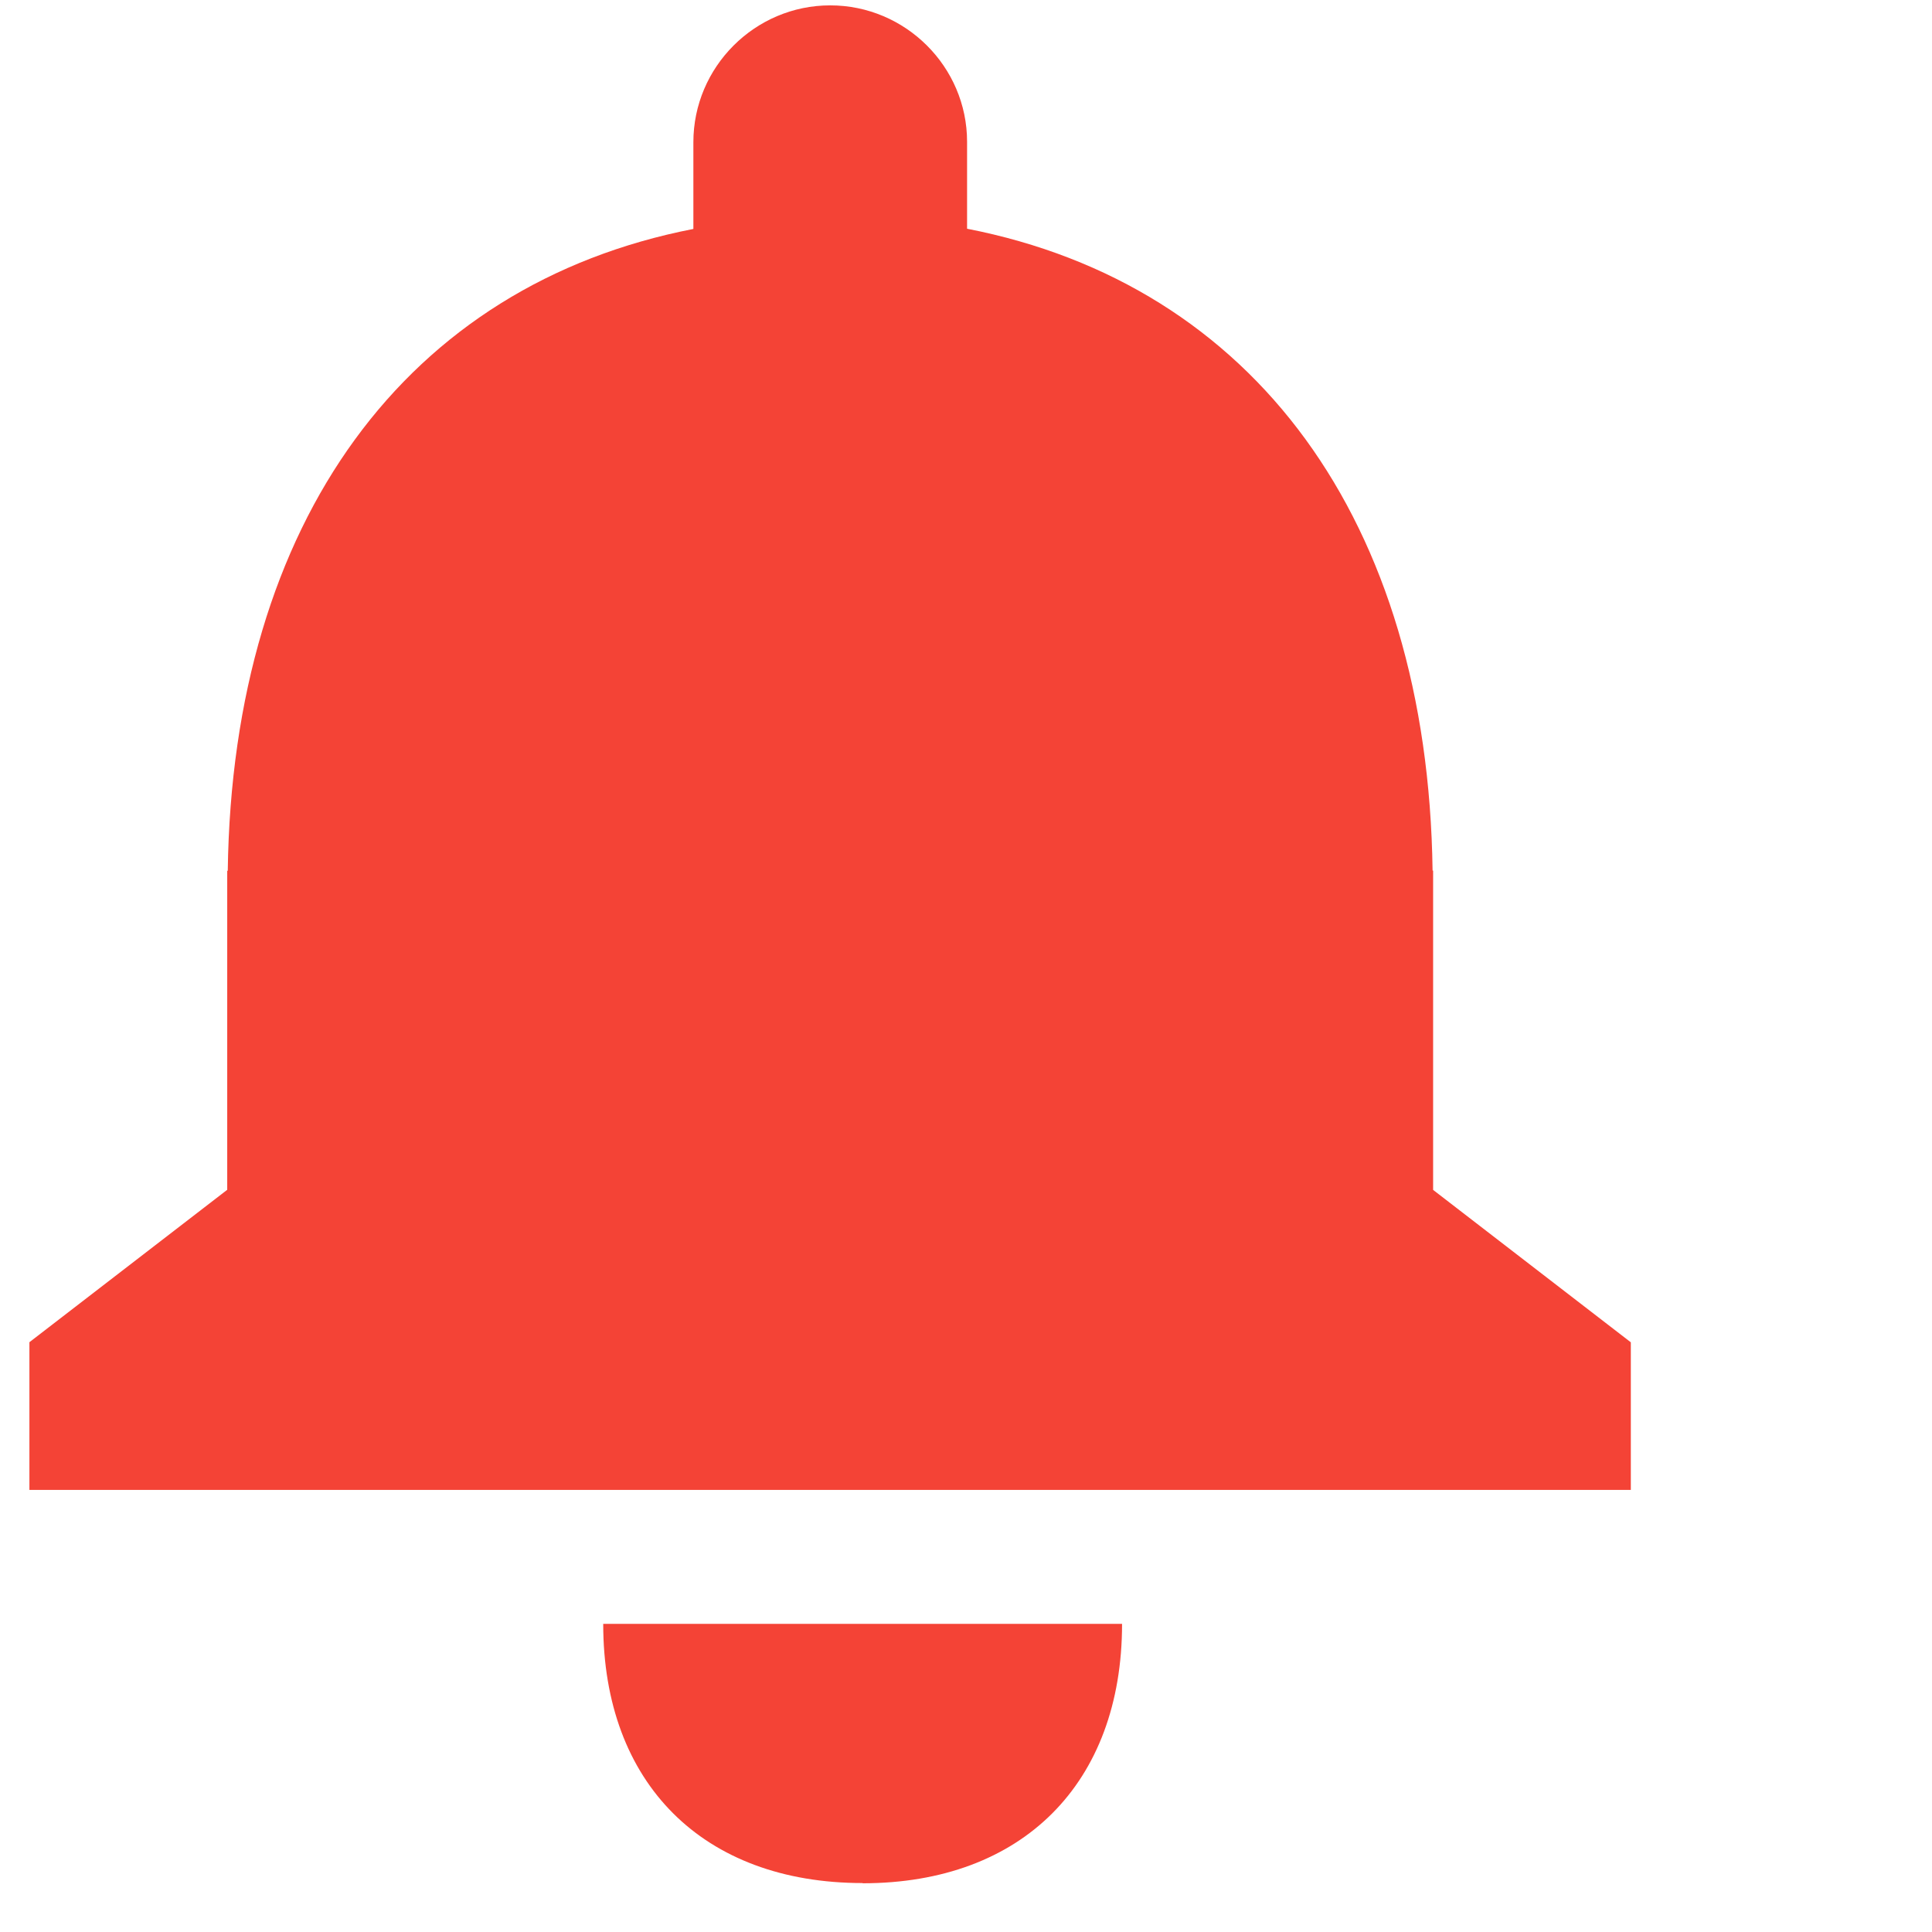 <svg width="18" height="18" 
    xmlns="http://www.w3.org/2000/svg">
    <g fill="none" fill-rule="evenodd">
        <path fill="#F44336" class="cpY4Rk" d="M8.037 17.546c1.487 0 2.417-.93 2.417-2.417H5.62c0 1.486.93 2.415 2.417 2.415m5.315-6.463v-2.97h-.005c-.044-3.266-1.67-5.46-4.337-5.98v-.81C9.01.622 8.436.05 7.735.05 7.033.05 6.46.624 6.46 1.325v.808c-2.667.52-4.294 2.716-4.338 5.98h-.005v2.972l-1.843 1.42v1.376h14.92v-1.375l-1.842-1.42z"></path>
    </g>
</svg>